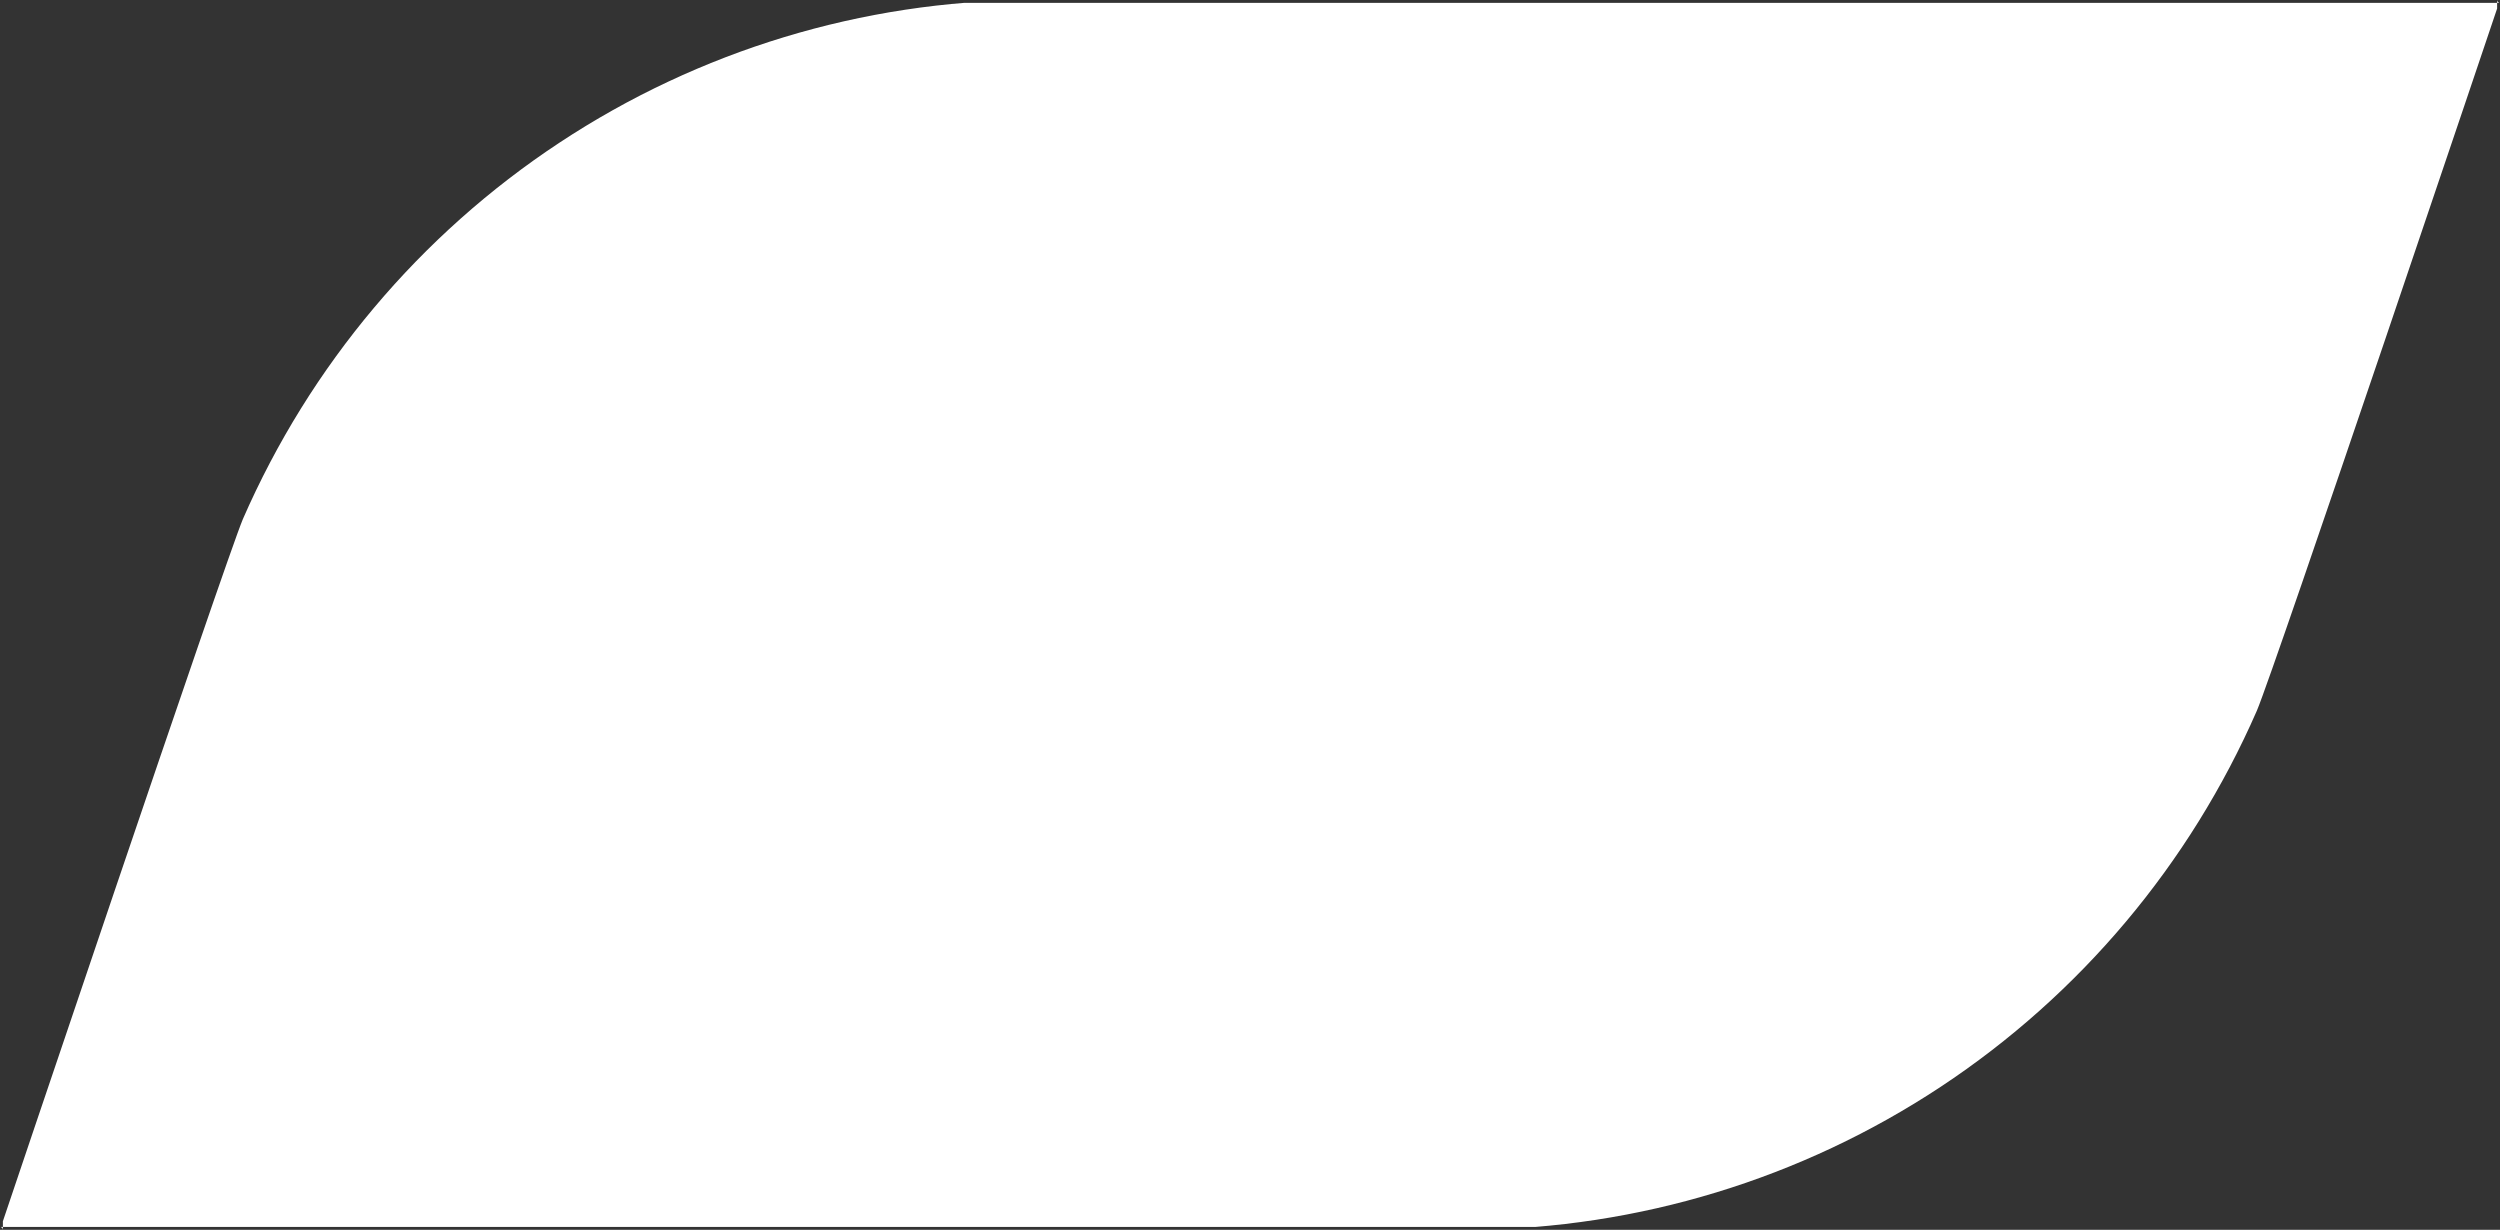 <svg width="433" height="213" viewBox="0 0 433 213" fill="none" xmlns="http://www.w3.org/2000/svg" xmlns:xlink="http://www.w3.org/1999/xlink">
	<rect x="0" y="0" width="433" height="213" fill="#333333" stroke="none"/>
	<desc>
			Created with Pixso.
	</desc>
	<defs>
		<clipPath id="clip29_710">
			<rect id="Frame" rx="-0.5" width="432" height="212" transform="translate(0.5 0.5)" fill="white" fill-opacity="0"/>
		</clipPath>
	</defs>
	<rect id="Frame" rx="-0.5" width="432" height="212" transform="translate(0.5 0.5)" fill="#FFFFFF" fill-opacity="0"/>
	<g clip-path="url(#clip29_710)">
		<path id="Vector" d="M191.67 0L178.29 0C149.35 0.17 121.08 8.75 96.9 24.71C72.72 40.66 53.68 63.31 42.07 89.9C39.1 96.93 0 213 0 213L254.9 213C283.8 212.78 312.02 204.17 336.15 188.22C360.28 172.27 379.29 149.64 390.89 123.09C393.93 115.98 433 0 433 0L191.67 0Z" fill="#FFFFFF" fill-opacity="1" fill-rule="nonzero"/>
	</g>
</svg>
